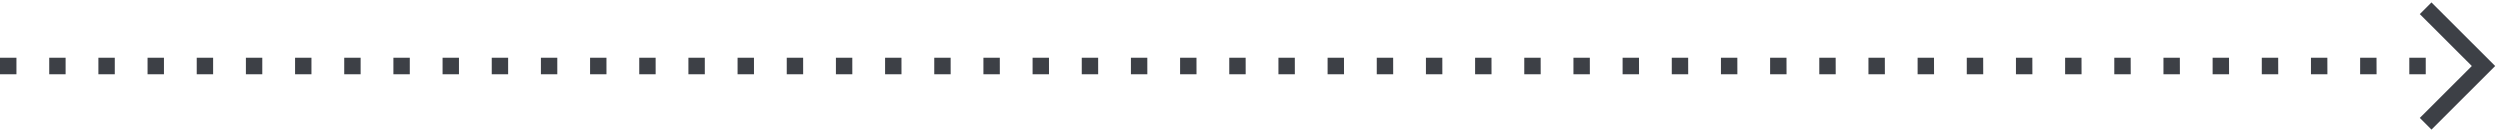 <svg width="303" height="16" viewBox="0 0 303 16" fill="none" xmlns="http://www.w3.org/2000/svg"><path d="M1 7H0v2h1V7Zm292 2h1V7h-1v2ZM1 9h.993V7H1v2Zm4.966 0h1.986V7H5.966v2Zm5.96 0h1.986V7h-1.987v2Zm5.958 0h1.987V7h-1.987v2Zm5.96 0h1.986V7h-1.986v2Zm5.959 0h1.986V7h-1.986v2Zm5.959 0h1.986V7h-1.986v2Zm5.96 0h1.986V7H41.72v2Zm5.958 0h1.987V7H47.68v2Zm5.96 0h1.986V7H53.64v2Zm5.959 0h1.986V7h-1.986v2Zm5.959 0h1.986V7h-1.986v2Zm5.959 0h1.986V7h-1.986v2Zm5.96 0h1.986V7h-1.987v2Zm5.958 0h1.987V7h-1.987v2Zm5.96 0h1.986V7h-1.987v2Zm5.959 0h1.986V7h-1.986v2Zm5.959 0h1.986V7h-1.986v2Zm5.959 0h1.986V7h-1.986v2Zm5.959 0h1.987V7h-1.987v2Zm5.959 0h1.987V7h-1.987v2Zm5.96 0h1.986V7h-1.986v2Zm5.959 0h1.986V7h-1.986v2Zm5.959 0h1.986V7h-1.986v2Zm5.959 0h1.987V7h-1.987v2Zm5.959 0h1.987V7h-1.987v2Zm5.96 0h1.986V7h-1.986v2Zm5.959 0h1.986V7h-1.986v2Zm5.959 0h1.986V7h-1.986v2Zm5.959 0h1.986V7h-1.986v2Zm5.959 0h1.987V7h-1.987v2Zm5.959 0h1.987V7h-1.987v2Zm5.96 0h1.986V7h-1.986v2Zm5.959 0h1.986V7h-1.986v2Zm5.959 0h1.986V7h-1.986v2Zm5.959 0h1.987V7h-1.987v2Zm5.959 0h1.987V7h-1.987v2Zm5.96 0h1.986V7h-1.986v2Zm5.959 0h1.986V7h-1.986v2Zm5.959 0h1.986V7h-1.986v2Zm5.959 0h1.987V7h-1.987v2Zm5.959 0h1.987V7h-1.987v2Zm5.959 0h1.987V7h-1.987v2Zm5.96 0h1.986V7h-1.986v2Zm5.959 0h1.986V7h-1.986v2Zm5.959 0h1.986V7h-1.986v2Zm5.959 0h1.987V7h-1.987v2Zm5.959 0h1.987V7h-1.987v2Zm5.96 0h1.986V7h-1.986v2Zm5.959 0H293V7h-.993v2Z" fill="#3D4046"/><path d="M293.987 15 301 8l-7.013-7" stroke="#3D4046" stroke-width="2"/></svg>
